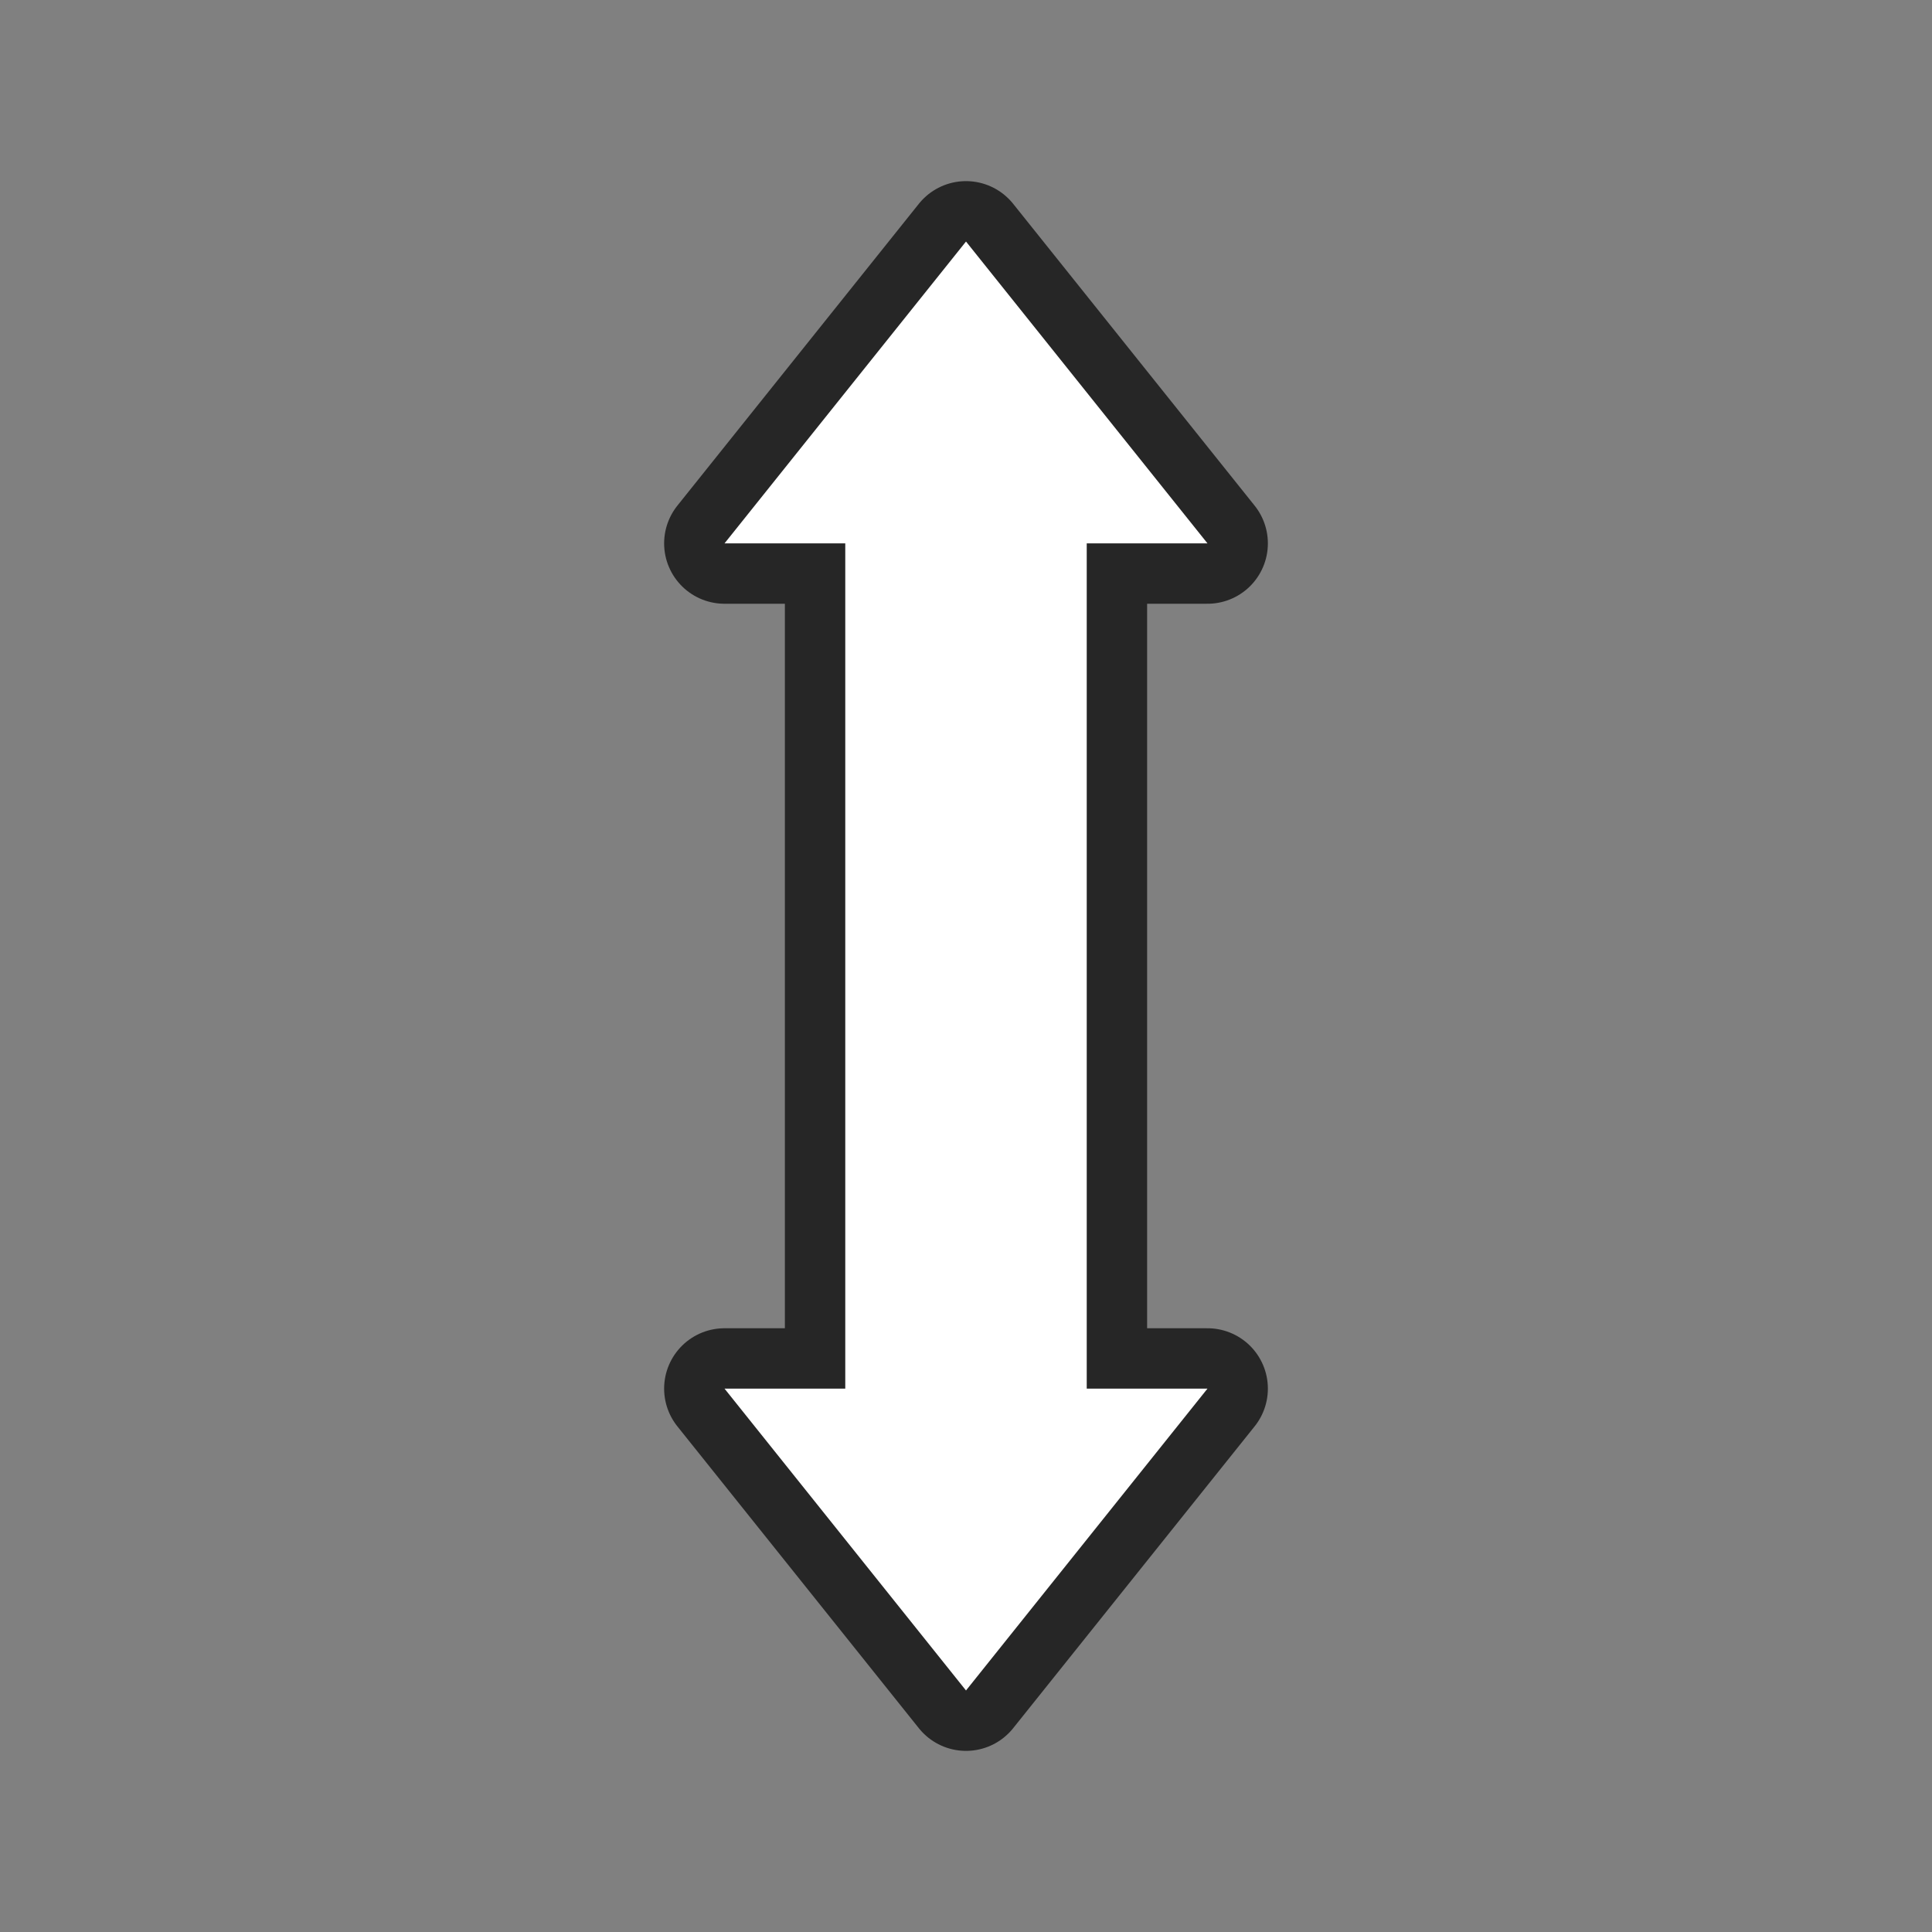 <svg xmlns="http://www.w3.org/2000/svg" viewBox="0 0 32 32"><rect x="0" y="0" width="32" height="32" fill="#808080" stroke="none"/><path style="fill:#000;stroke:#000;opacity:.7;stroke-width:2;stroke-miterlimit:4;stroke-dasharray:none;stroke-linejoin:round" fill="#232629" d="m16 4-4 5h2v14h-2l4 5 4-5h-2V9h2z"/><path d="m16 4-4 5h2v14h-2l4 5 4-5h-2V9h2z" fill="#232629" style="fill:#fff"/></svg>